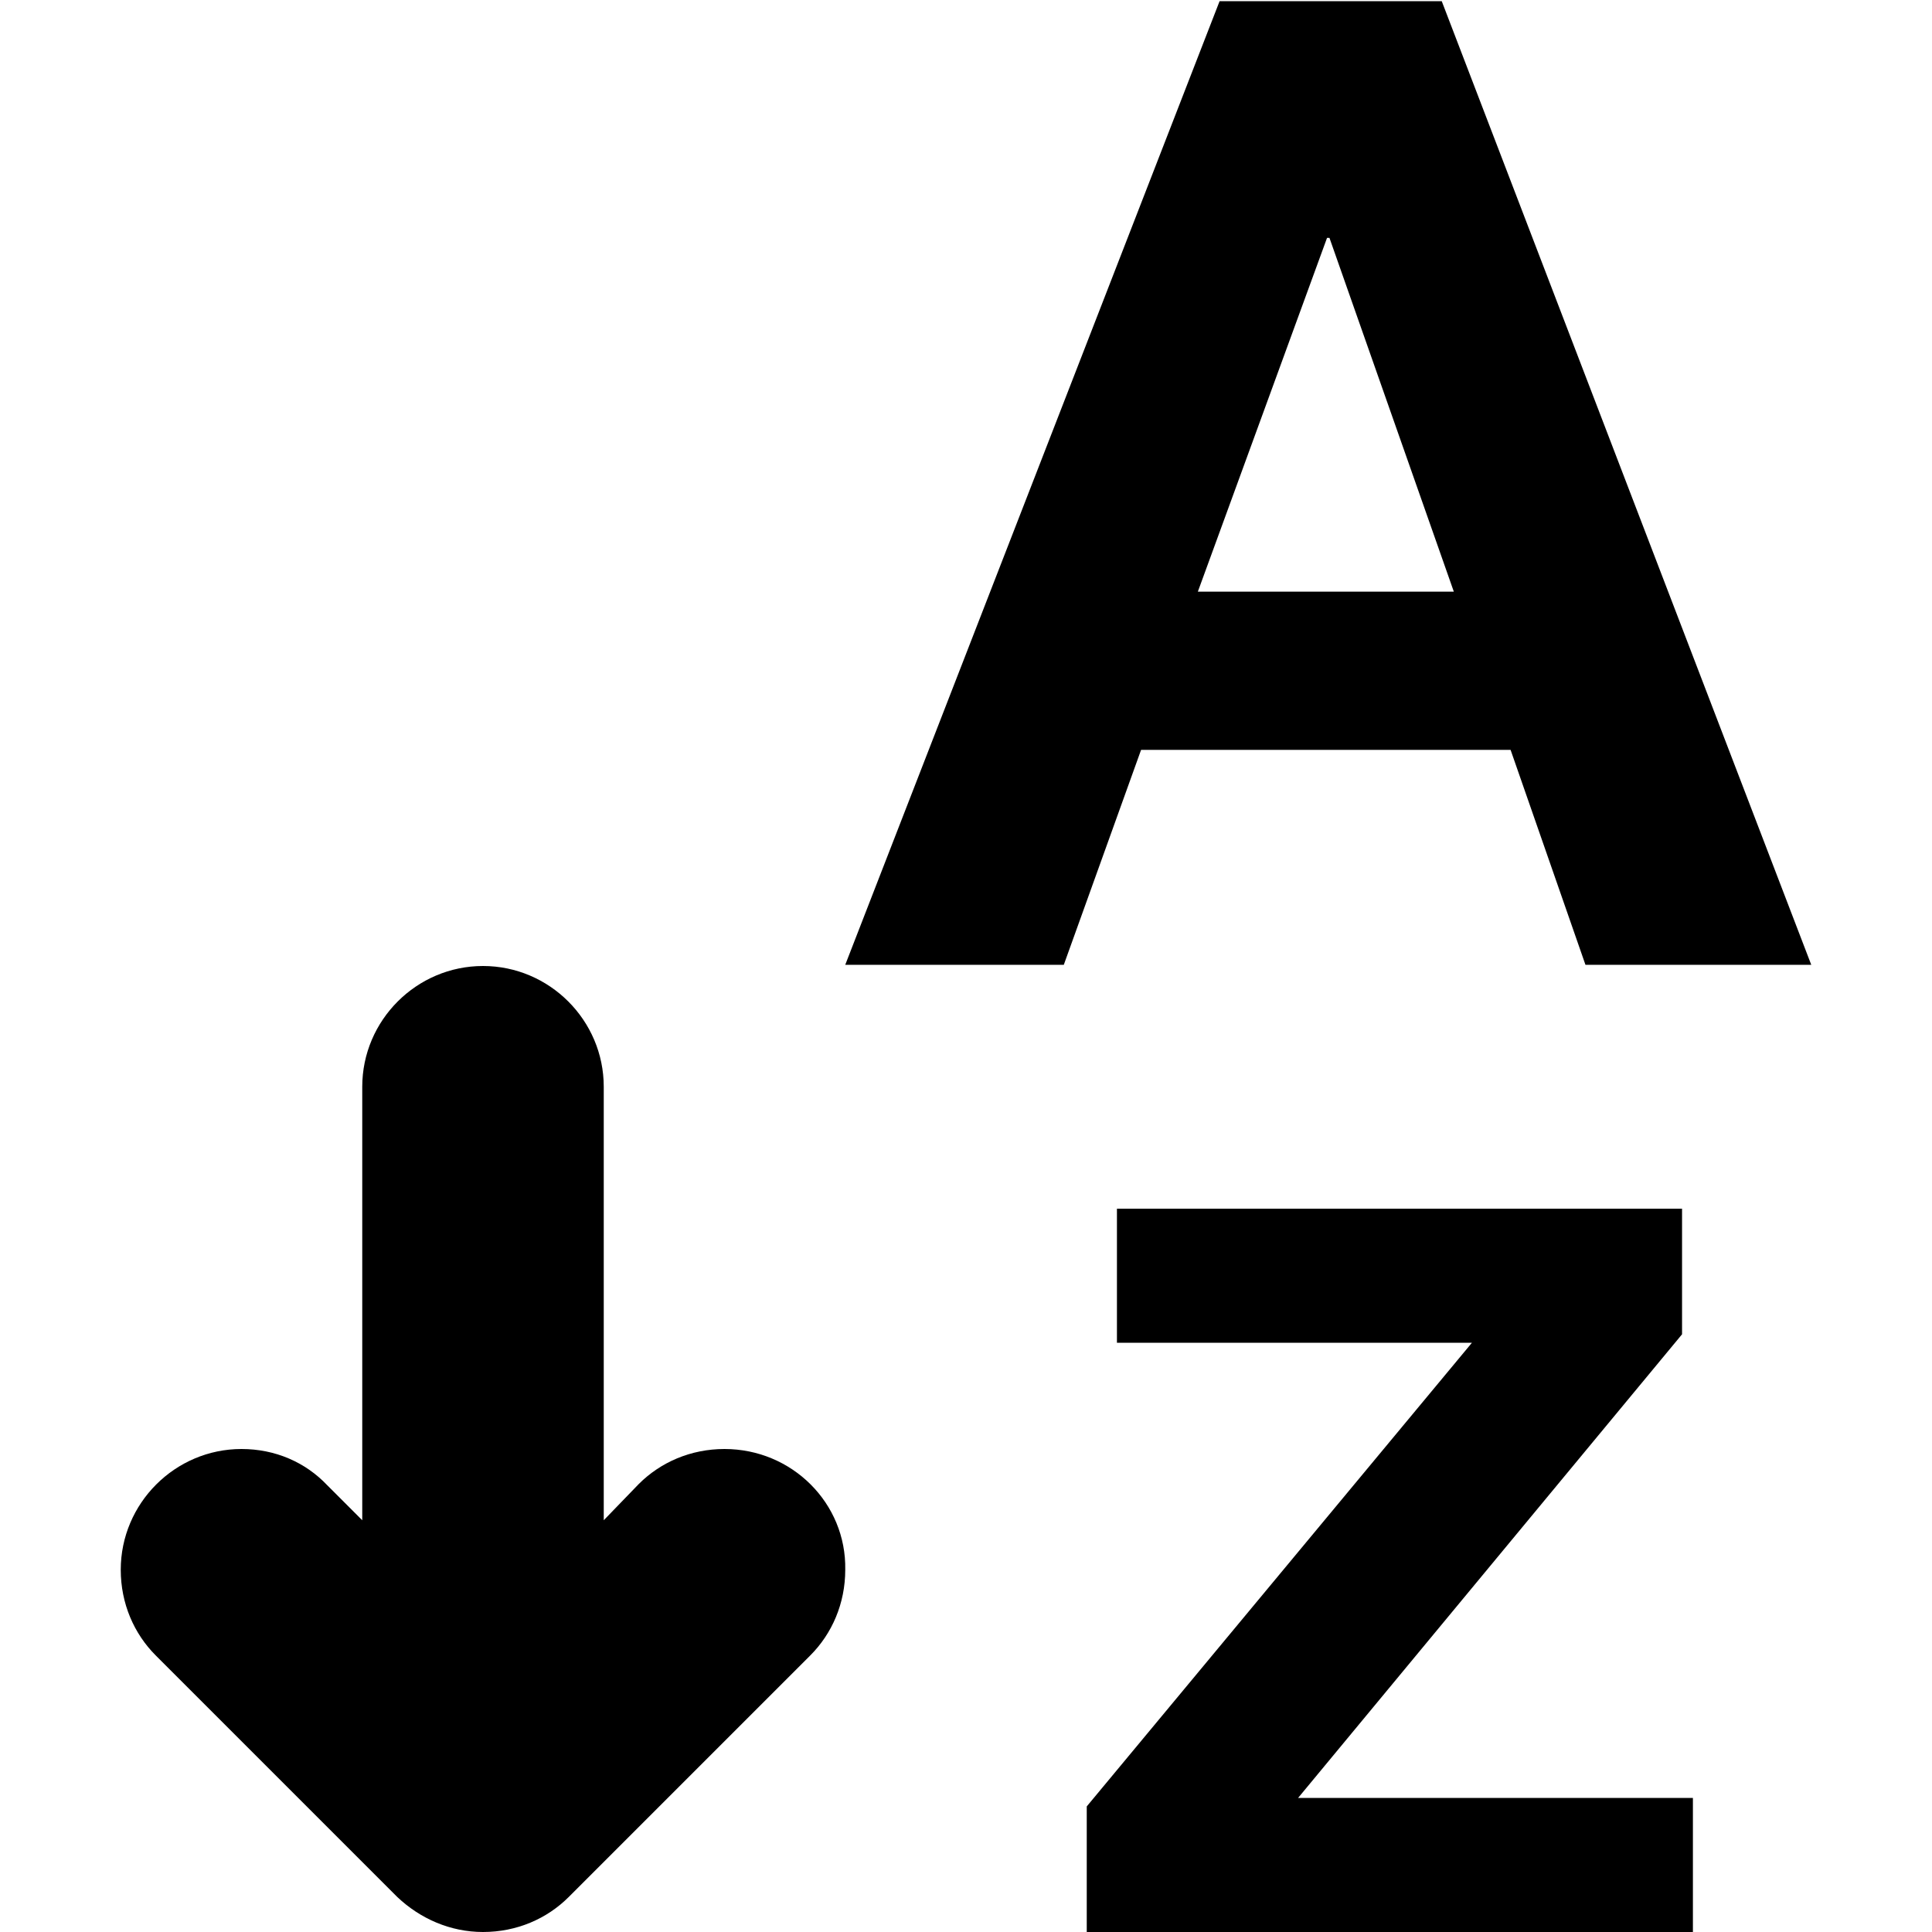 <?xml version="1.0" encoding="utf-8"?>
<!-- Generator: Adobe Illustrator 18.0.0, SVG Export Plug-In . SVG Version: 6.00 Build 0)  -->
<svg version="1.1" id="Layer_1" xmlns="http://www.w3.org/2000/svg" xmlns:xlink="http://www.w3.org/1999/xlink" x="0px" y="0px"
	 viewBox="0 0 16 16" enable-background="new 0 0 16 16" xml:space="preserve">
<g id="sort_alphabetical_1_">
	<g>
		<path fill-rule="evenodd" clip-rule="evenodd" d="M6,12c-0.28,0-0.53,0.11-0.71,0.29L5,12.59V9c0-0.55-0.45-1-1-1
			C3.45,8,3,8.45,3,9v3.59l-0.29-0.29h0C2.53,12.11,2.28,12,2,12c-0.55,0-1,0.45-1,1c0,0.28,0.11,0.53,0.29,0.71l2,2
			C3.48,15.89,3.73,16,4,16c0.28,0,0.53-0.11,0.71-0.29l2-2c0.18-0.18,0.29-0.43,0.29-0.71C7.01,12.45,6.56,12,6,12z M13.93,11.05
			v-1.04H9.25v1.11h2.94L9,14.96V16h5.02v-1.11h-3.27L13.93,11.05z M12.51,6.21l0.62,1.78H15l-3.06-7.98H10.1L7,7.99h1.81l0.64-1.78
			H12.51z M10.99,1.97h0.02l1.03,2.93H9.92L10.99,1.97z"/>
	</g>
</g>
</svg>
